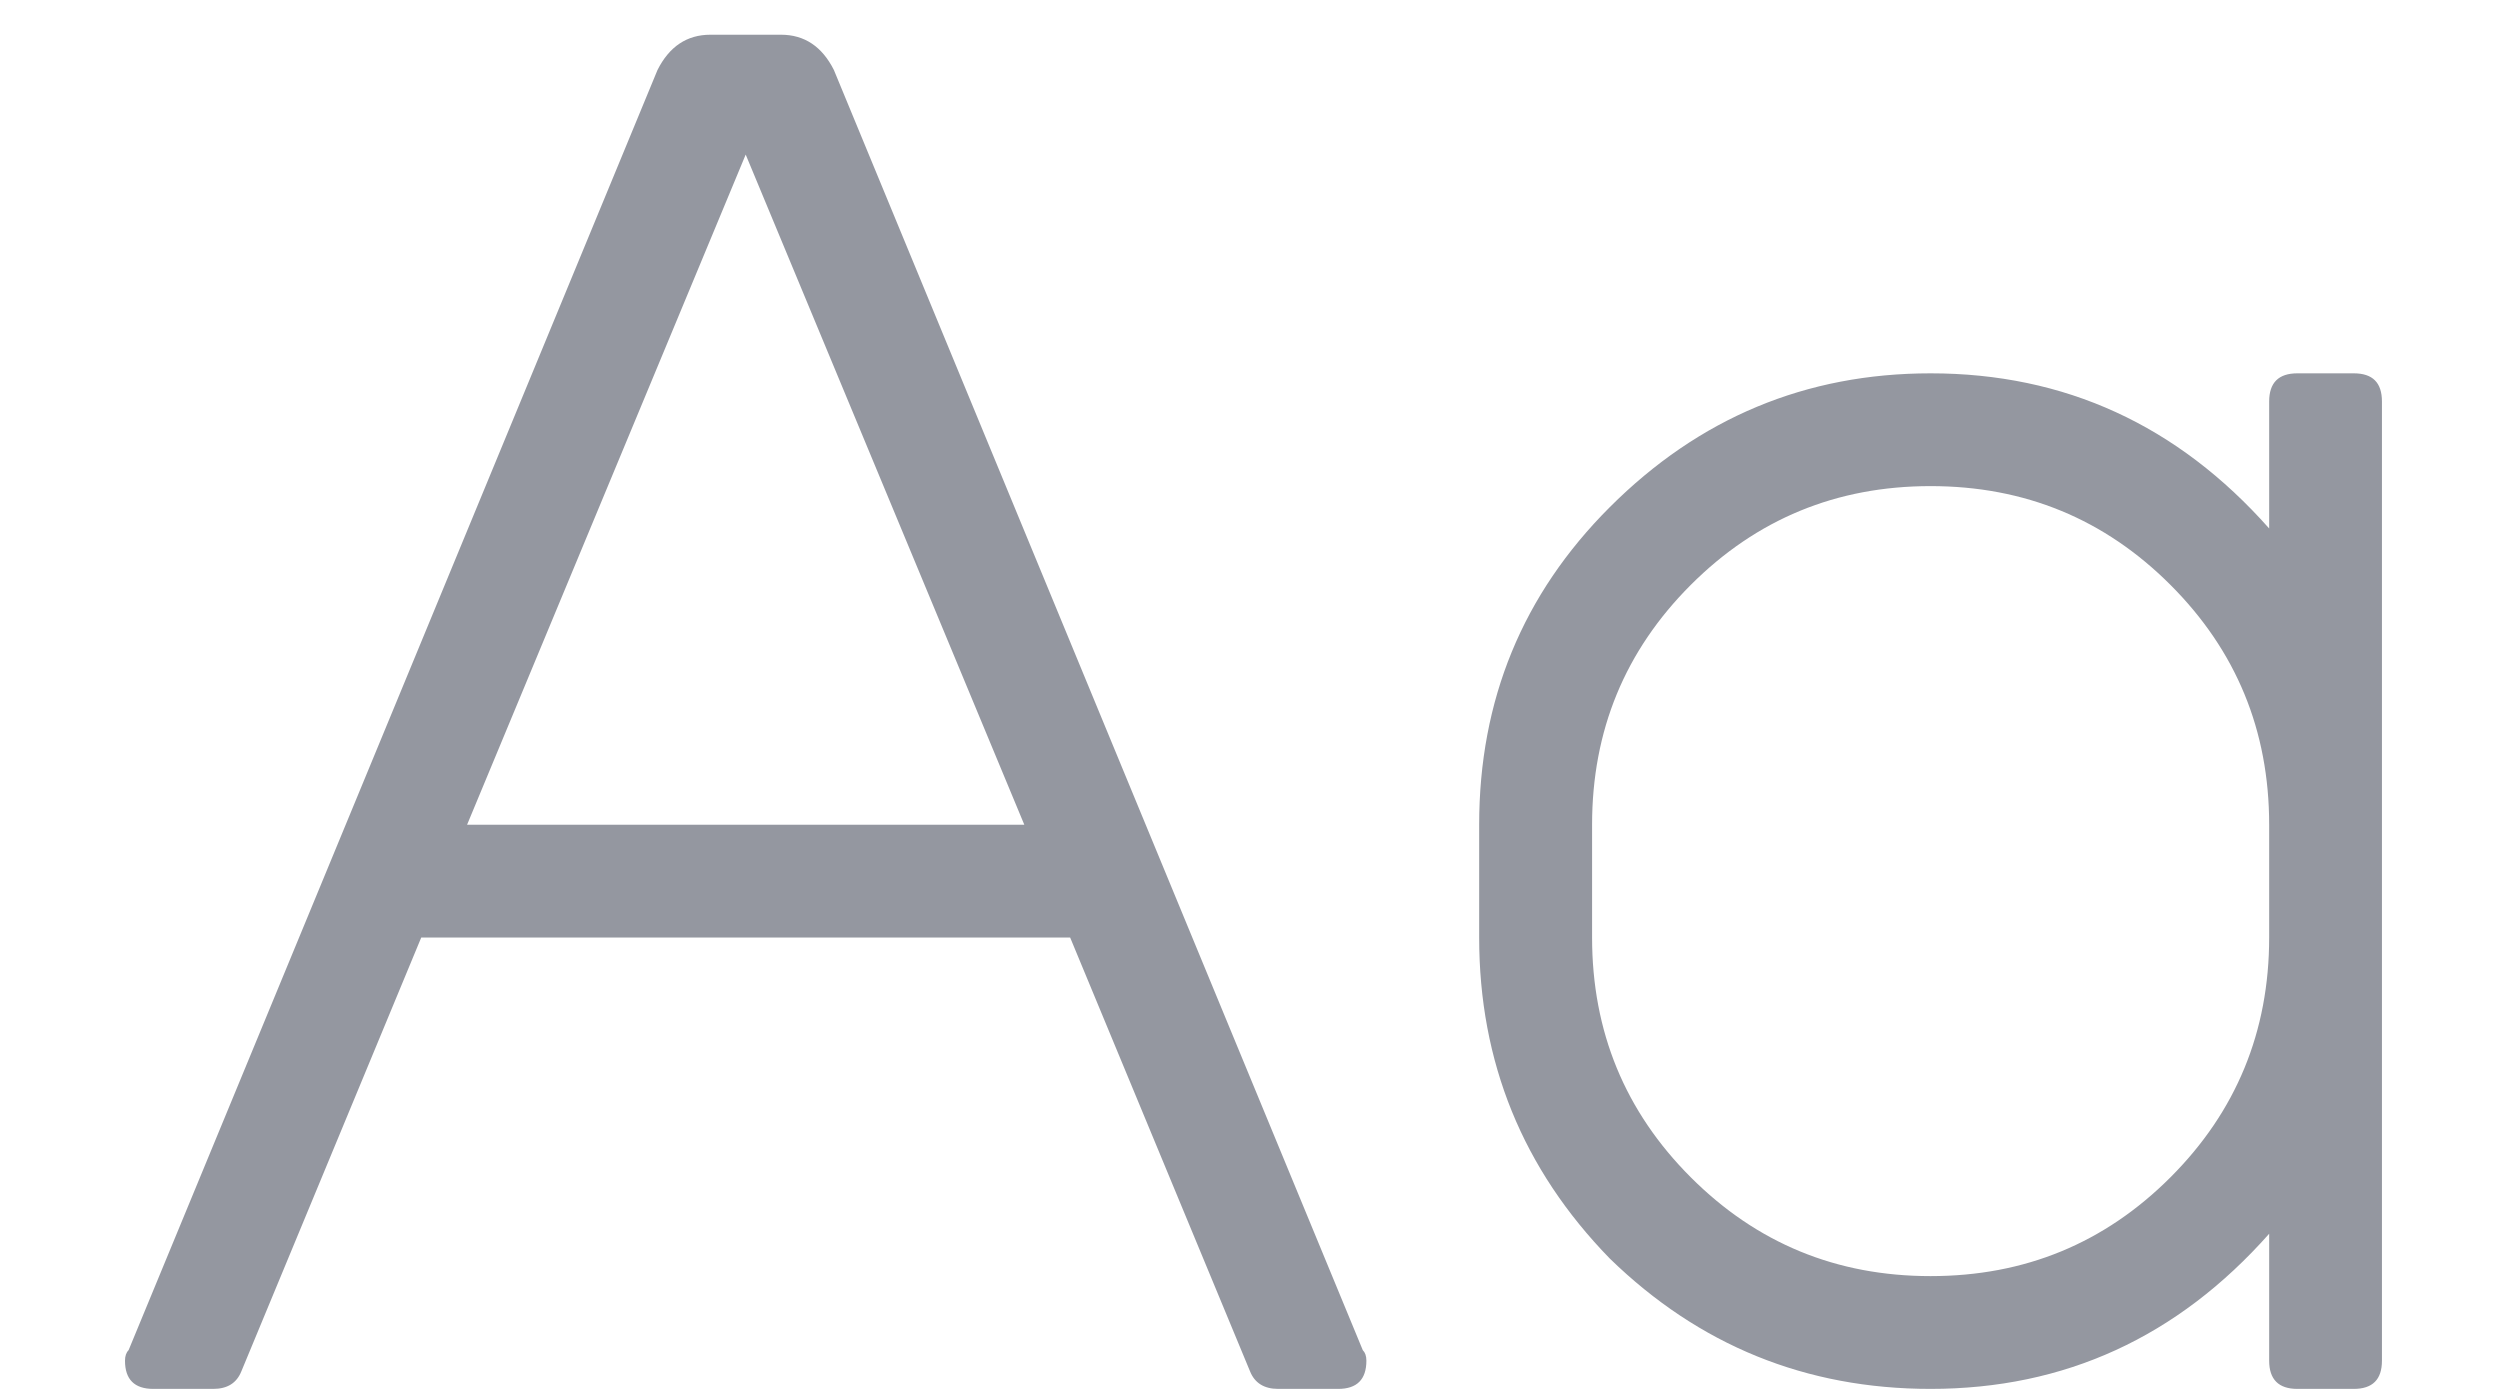 <svg width="18" height="10" viewBox="0 0 18 10" fill="none" xmlns="http://www.w3.org/2000/svg">
<path d="M16.947 2.688C17.083 2.688 17.15 2.755 17.15 2.891V9.797C17.15 9.932 17.083 10 16.947 10H16.541C16.406 10 16.338 9.932 16.338 9.797V8.883C15.678 9.628 14.865 10 13.9 10C13.003 10 12.233 9.687 11.59 9.061C10.963 8.417 10.65 7.647 10.65 6.75V5.938C10.65 5.04 10.963 4.279 11.59 3.652C12.233 3.009 13.003 2.688 13.9 2.688C14.865 2.688 15.678 3.06 16.338 3.805V2.891C16.338 2.755 16.406 2.688 16.541 2.688H16.947ZM16.338 6.75V5.938C16.338 5.26 16.101 4.685 15.627 4.211C15.153 3.737 14.578 3.5 13.9 3.5C13.223 3.5 12.648 3.737 12.174 4.211C11.7 4.685 11.463 5.26 11.463 5.938V6.75C11.463 7.427 11.7 8.003 12.174 8.477C12.648 8.951 13.223 9.188 13.9 9.188C14.578 9.188 15.153 8.951 15.627 8.477C16.101 8.003 16.338 7.427 16.338 6.75ZM6.004 0.504L9.812 9.721C9.829 9.738 9.838 9.763 9.838 9.797C9.838 9.932 9.77 10 9.635 10H9.203C9.102 10 9.034 9.958 9 9.873L7.705 6.75H3.033L1.738 9.873C1.704 9.958 1.637 10 1.535 10H1.104C0.968 10 0.9 9.932 0.9 9.797C0.9 9.763 0.909 9.738 0.926 9.721L4.734 0.504C4.819 0.335 4.946 0.25 5.115 0.25H5.623C5.792 0.25 5.919 0.335 6.004 0.504ZM3.363 5.938H7.375L5.369 1.113L3.363 5.938Z" fill="#9497A0"/>
</svg>
